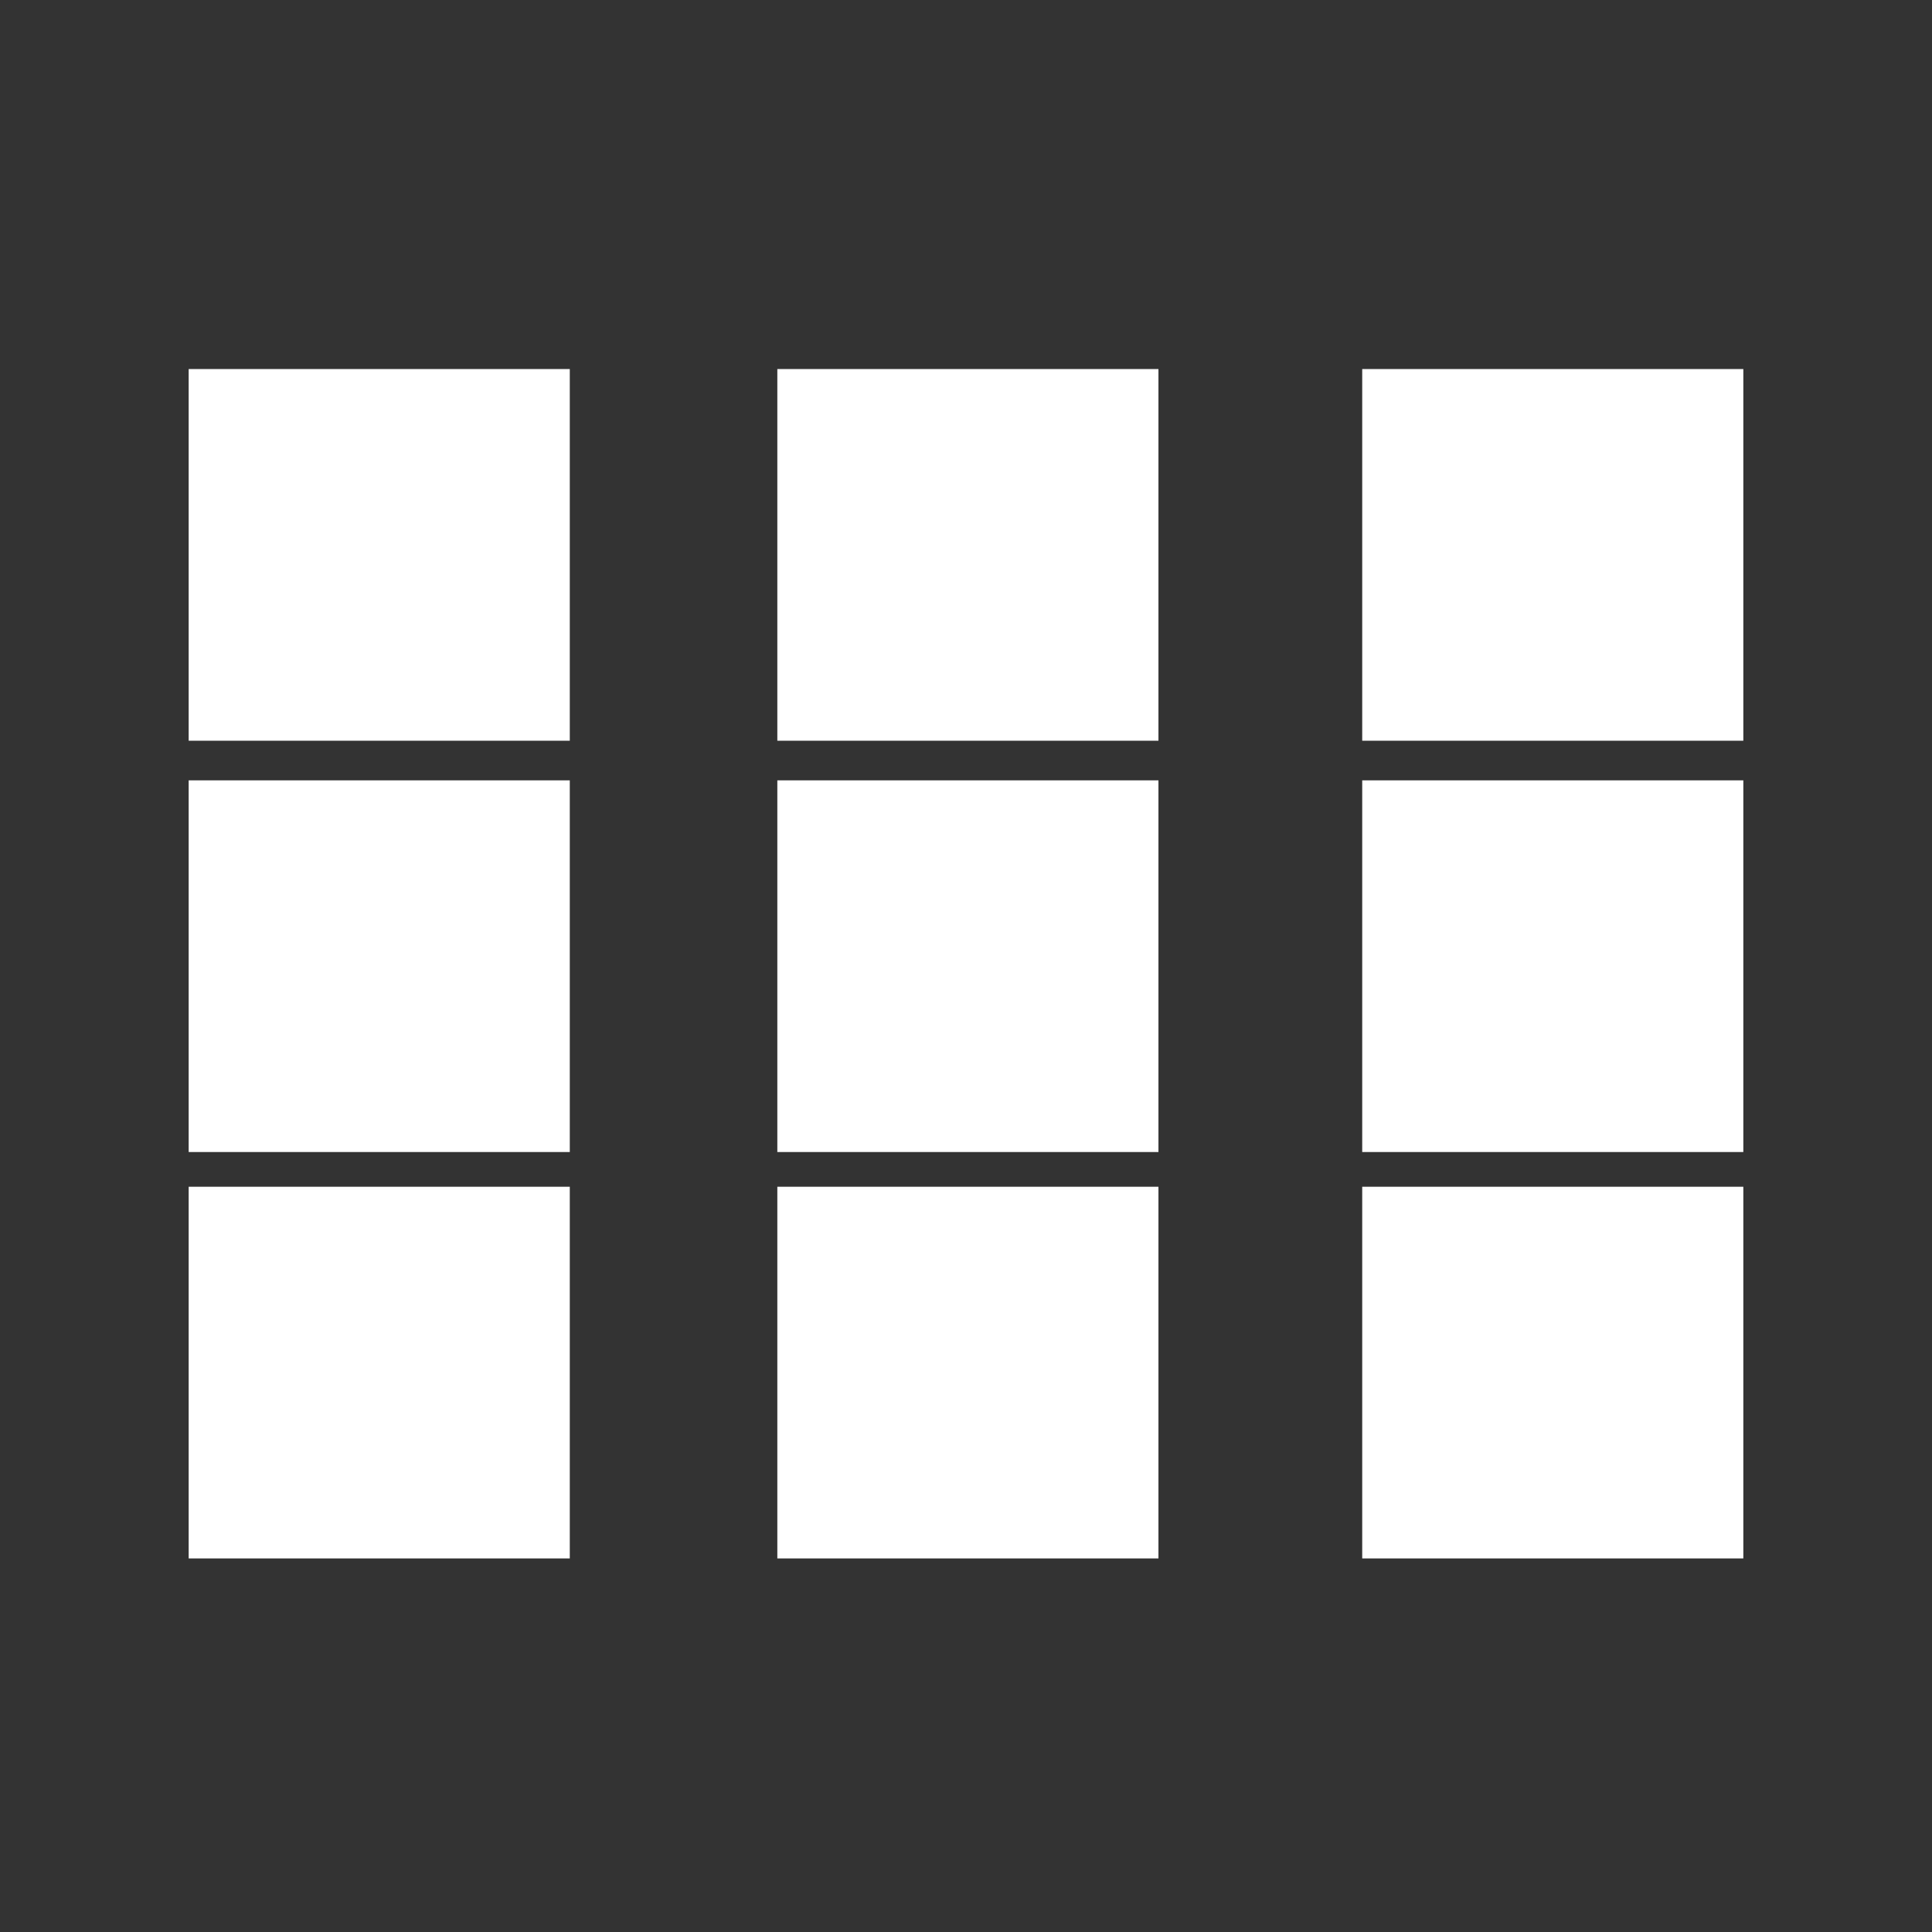 <?xml version="1.0" encoding="utf-8"?>
<!-- Generator: Adobe Illustrator 17.1.0, SVG Export Plug-In . SVG Version: 6.00 Build 0)  -->
<!DOCTYPE svg PUBLIC "-//W3C//DTD SVG 1.1//EN" "http://www.w3.org/Graphics/SVG/1.1/DTD/svg11.dtd">
<svg version="1.1" id="Layer_1" xmlns="http://www.w3.org/2000/svg" xmlns:xlink="http://www.w3.org/1999/xlink" x="0px" y="0px"
	 viewBox="0 0 512 512" enable-background="new 0 0 512 512" xml:space="preserve">
<rect x="0" y="0" width="512" height="512" fill="#333333" stroke="none"/>
<rect x="361" y="206.8" fill="#FFFFFF" width="101" height="98.5"/>
<rect x="361" y="314.5" fill="#FFFFFF" width="101" height="98.5"/>
<g>
	<rect x="50" y="97.8" fill="#FFFFFF" width="101" height="98.5"/>
	<rect x="50" y="206.8" fill="#FFFFFF" width="101" height="98.5"/>
	<rect x="50" y="314.5" fill="#FFFFFF" width="101" height="98.5"/>
</g>
<rect x="361" y="97.8" fill="#FFFFFF" width="101" height="98.5"/>
<g>
	<rect x="206" y="206.8" fill="#FFFFFF" width="101" height="98.5"/>
	<rect x="206" y="314.5" fill="#FFFFFF" width="101" height="98.5"/>
	<rect x="206" y="97.8" fill="#FFFFFF" width="101" height="98.5"/>
</g>
</svg>
